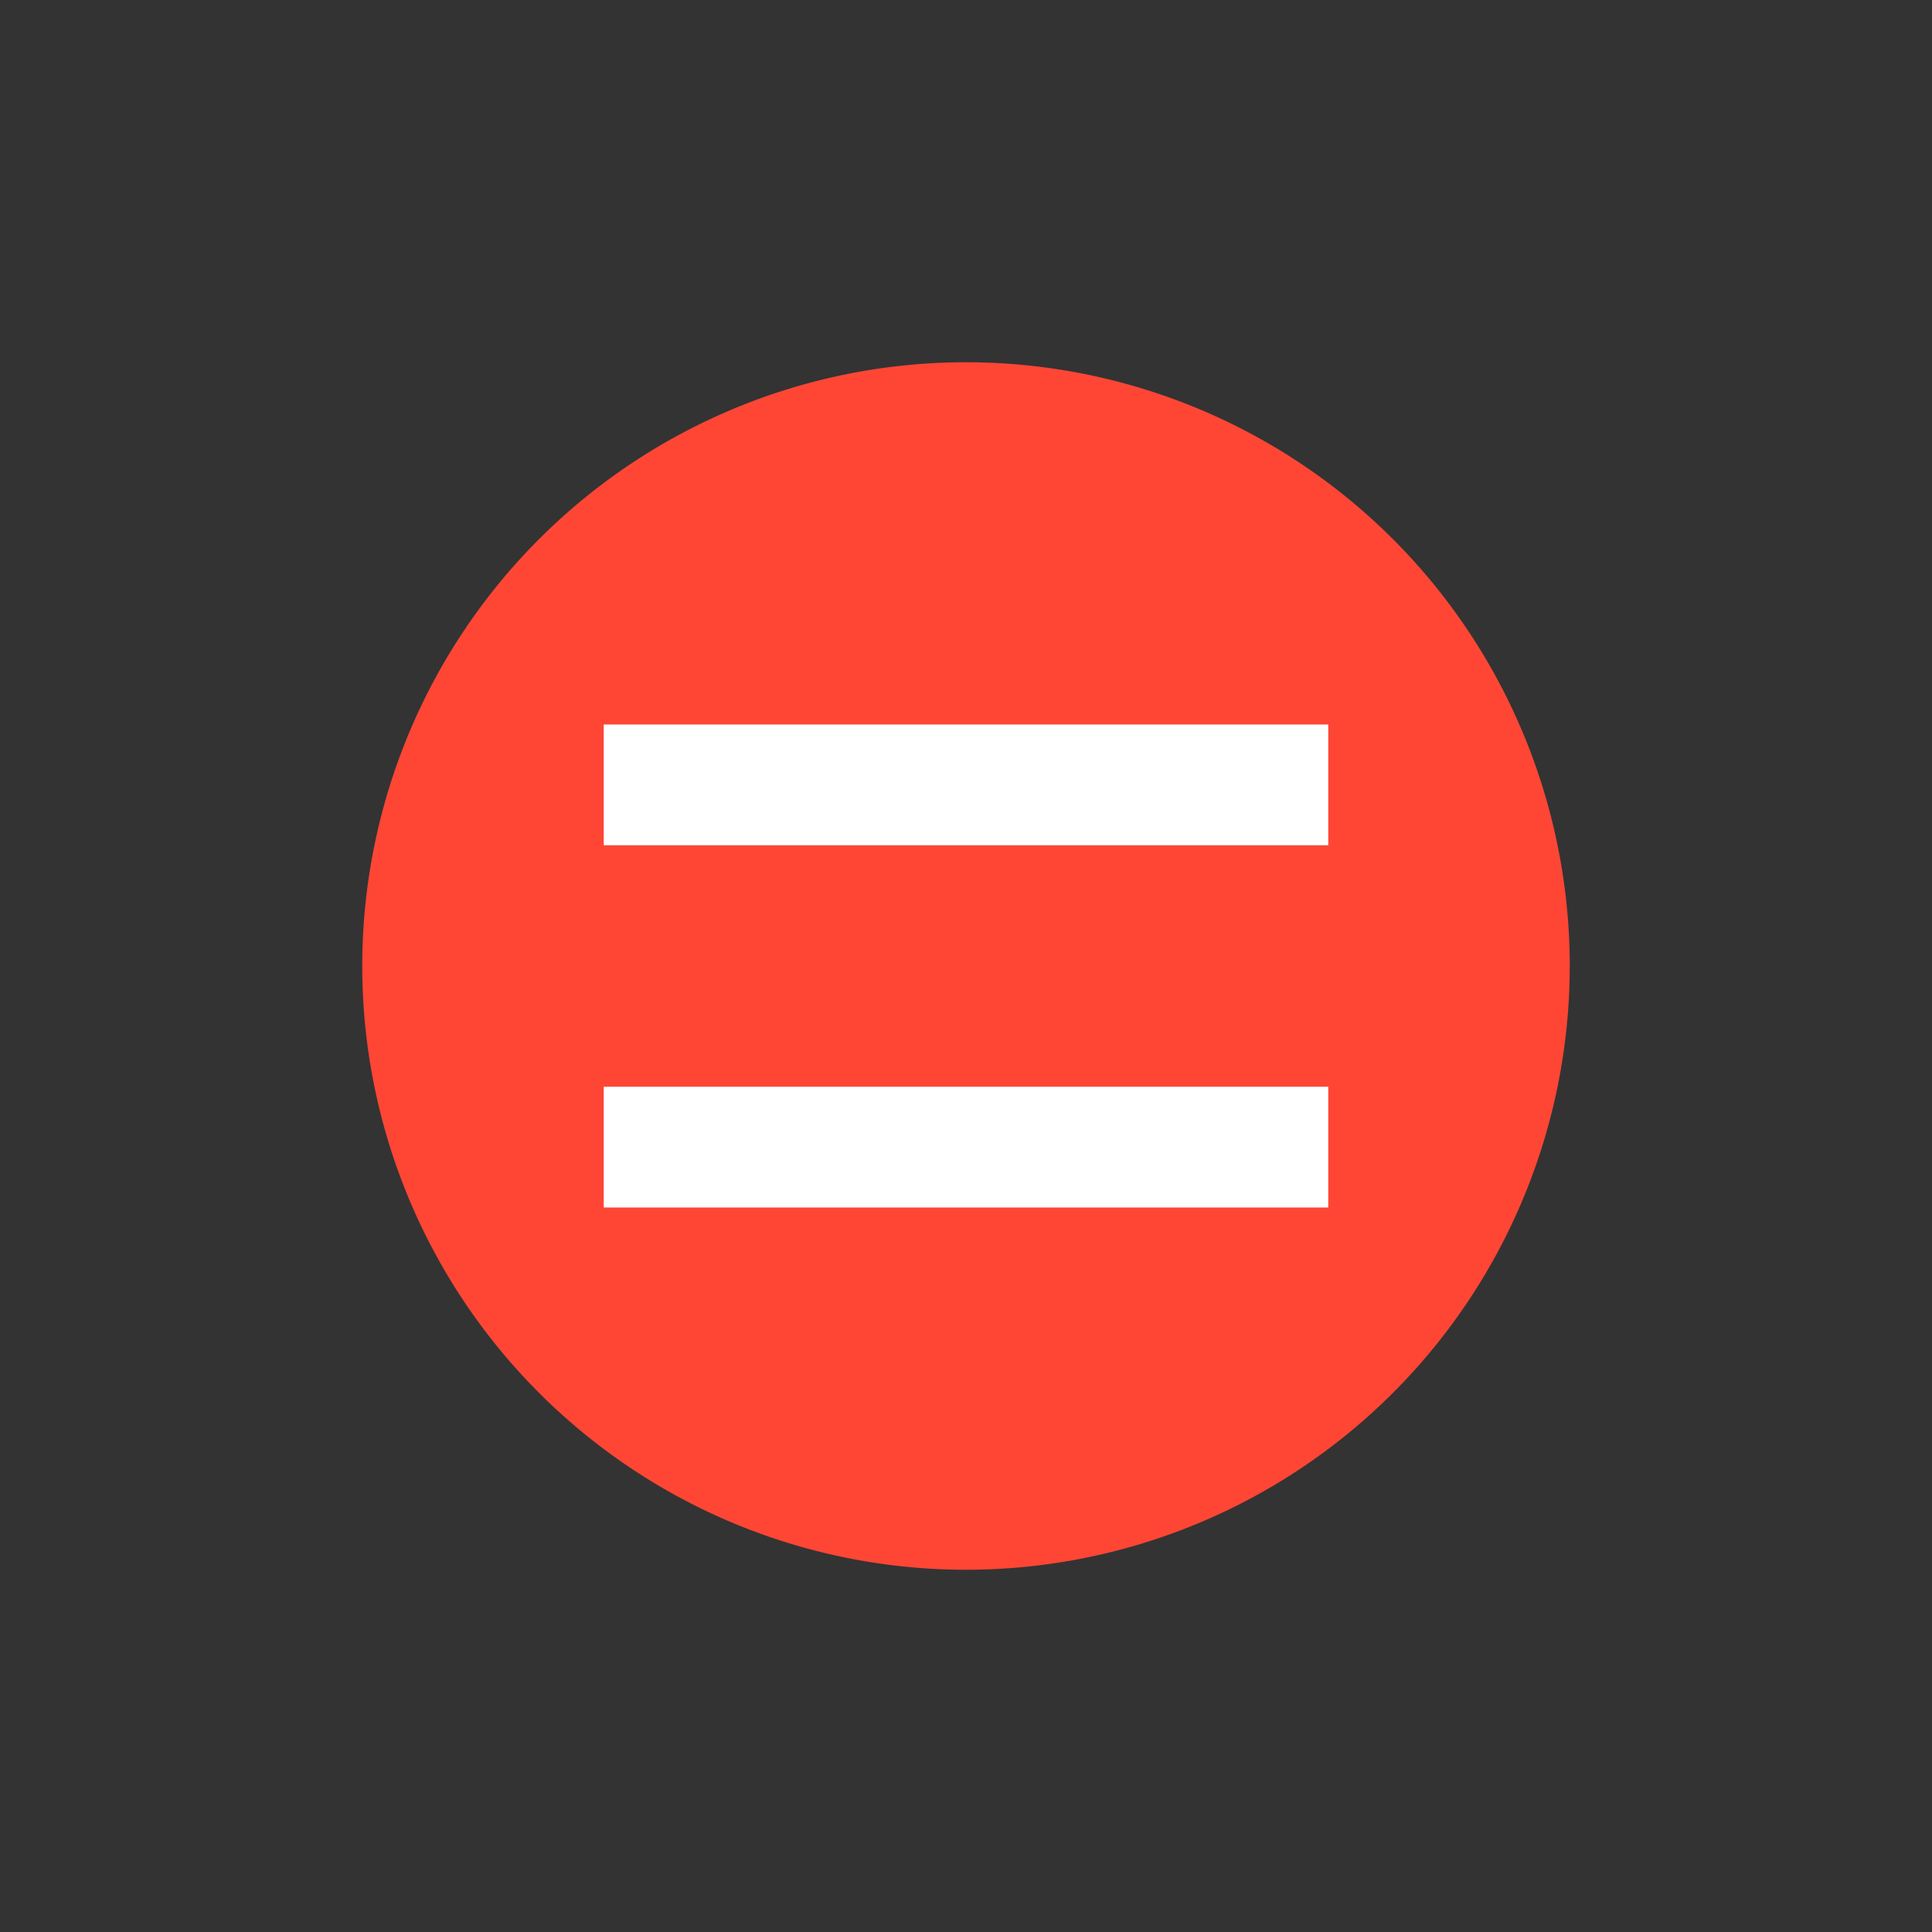 <svg xmlns="http://www.w3.org/2000/svg" viewBox="0 0 16 16"><rect x="0" y="0" width="16" height="16" fill="#333333" stroke="none"/><defs><style>.icon-canvas-transparent,.icon-vs-out{fill:#252526;}.icon-canvas-transparent{opacity:0;}.icon-vs-red{fill:#ff4635;}.icon-white{fill:#fff;}</style></defs><title>breakpoint-conditional</title><g id="canvas"><path class="icon-canvas-transparent" d="M16,0V16H0V0Z"/></g><g id="outline" style="display: none;"><path class="icon-vs-out" d="M14,8A6,6,0,1,1,8,2,6.007,6.007,0,0,1,14,8Z"/></g><g id="iconBg"><path class="icon-vs-red" d="M13,8A5,5,0,1,1,8,3,5,5,0,0,1,13,8Z"/><path class="icon-white" d="M11,6V7H5V6ZM5,10h6V9H5Z"/></g></svg>